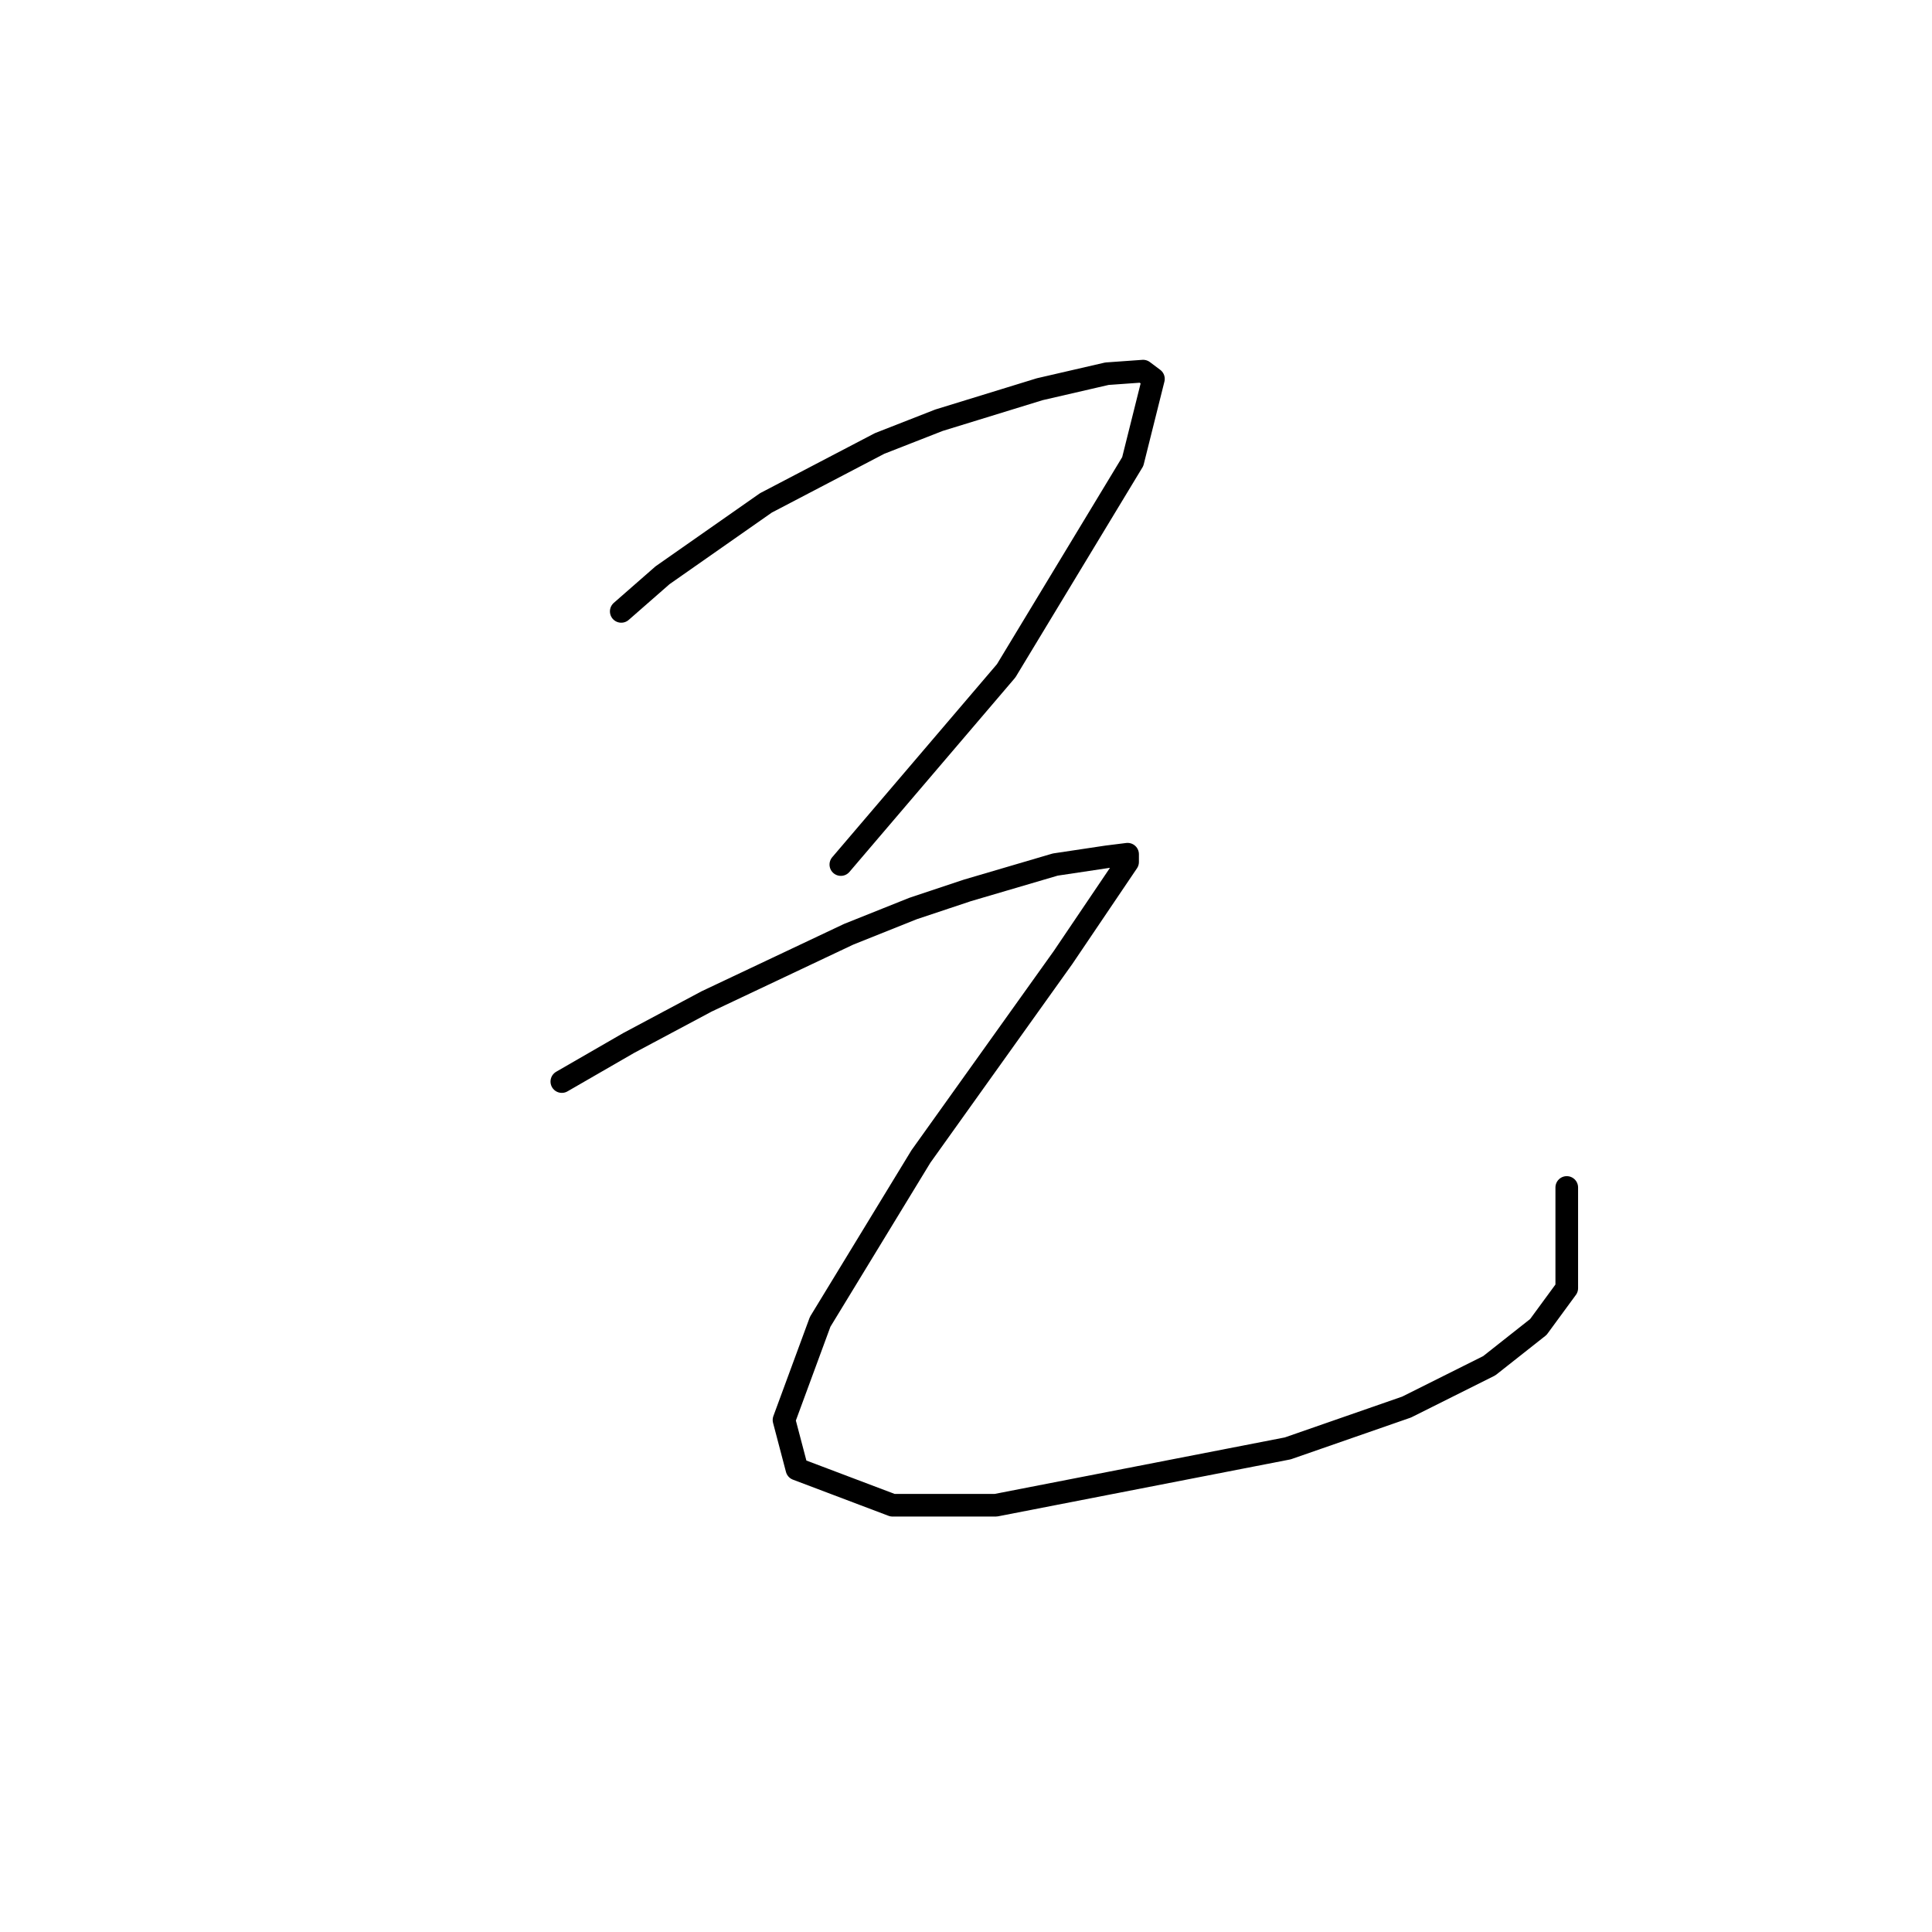 <?xml version="1.0" standalone="no"?>
    <svg width="256" height="256" xmlns="http://www.w3.org/2000/svg" version="1.1">
    <polyline stroke="black" stroke-width="3" stroke-linecap="round" fill="transparent" stroke-linejoin="round" points="82.319 81.012 87.796 76.219 101.489 66.635 116.55 58.762 124.423 55.681 137.773 51.573 146.673 49.519 151.466 49.177 152.835 50.204 150.096 61.158 133.323 88.885 111.416 114.558 111.416 114.558 " />
        <polyline stroke="black" stroke-width="3" stroke-linecap="round" fill="transparent" stroke-linejoin="round" points="74.446 143.312 83.346 138.177 93.616 132.7 112.442 123.8 121 120.377 128.189 117.981 139.827 114.558 146.673 113.531 149.412 113.189 149.412 114.216 140.854 126.881 122.027 153.239 108.677 175.146 103.885 188.154 105.596 194.658 118.262 199.45 131.954 199.45 170.635 191.919 186.381 186.443 197.335 180.966 203.839 175.831 207.604 170.696 207.604 157.346 207.604 157.346 " />
        </svg>